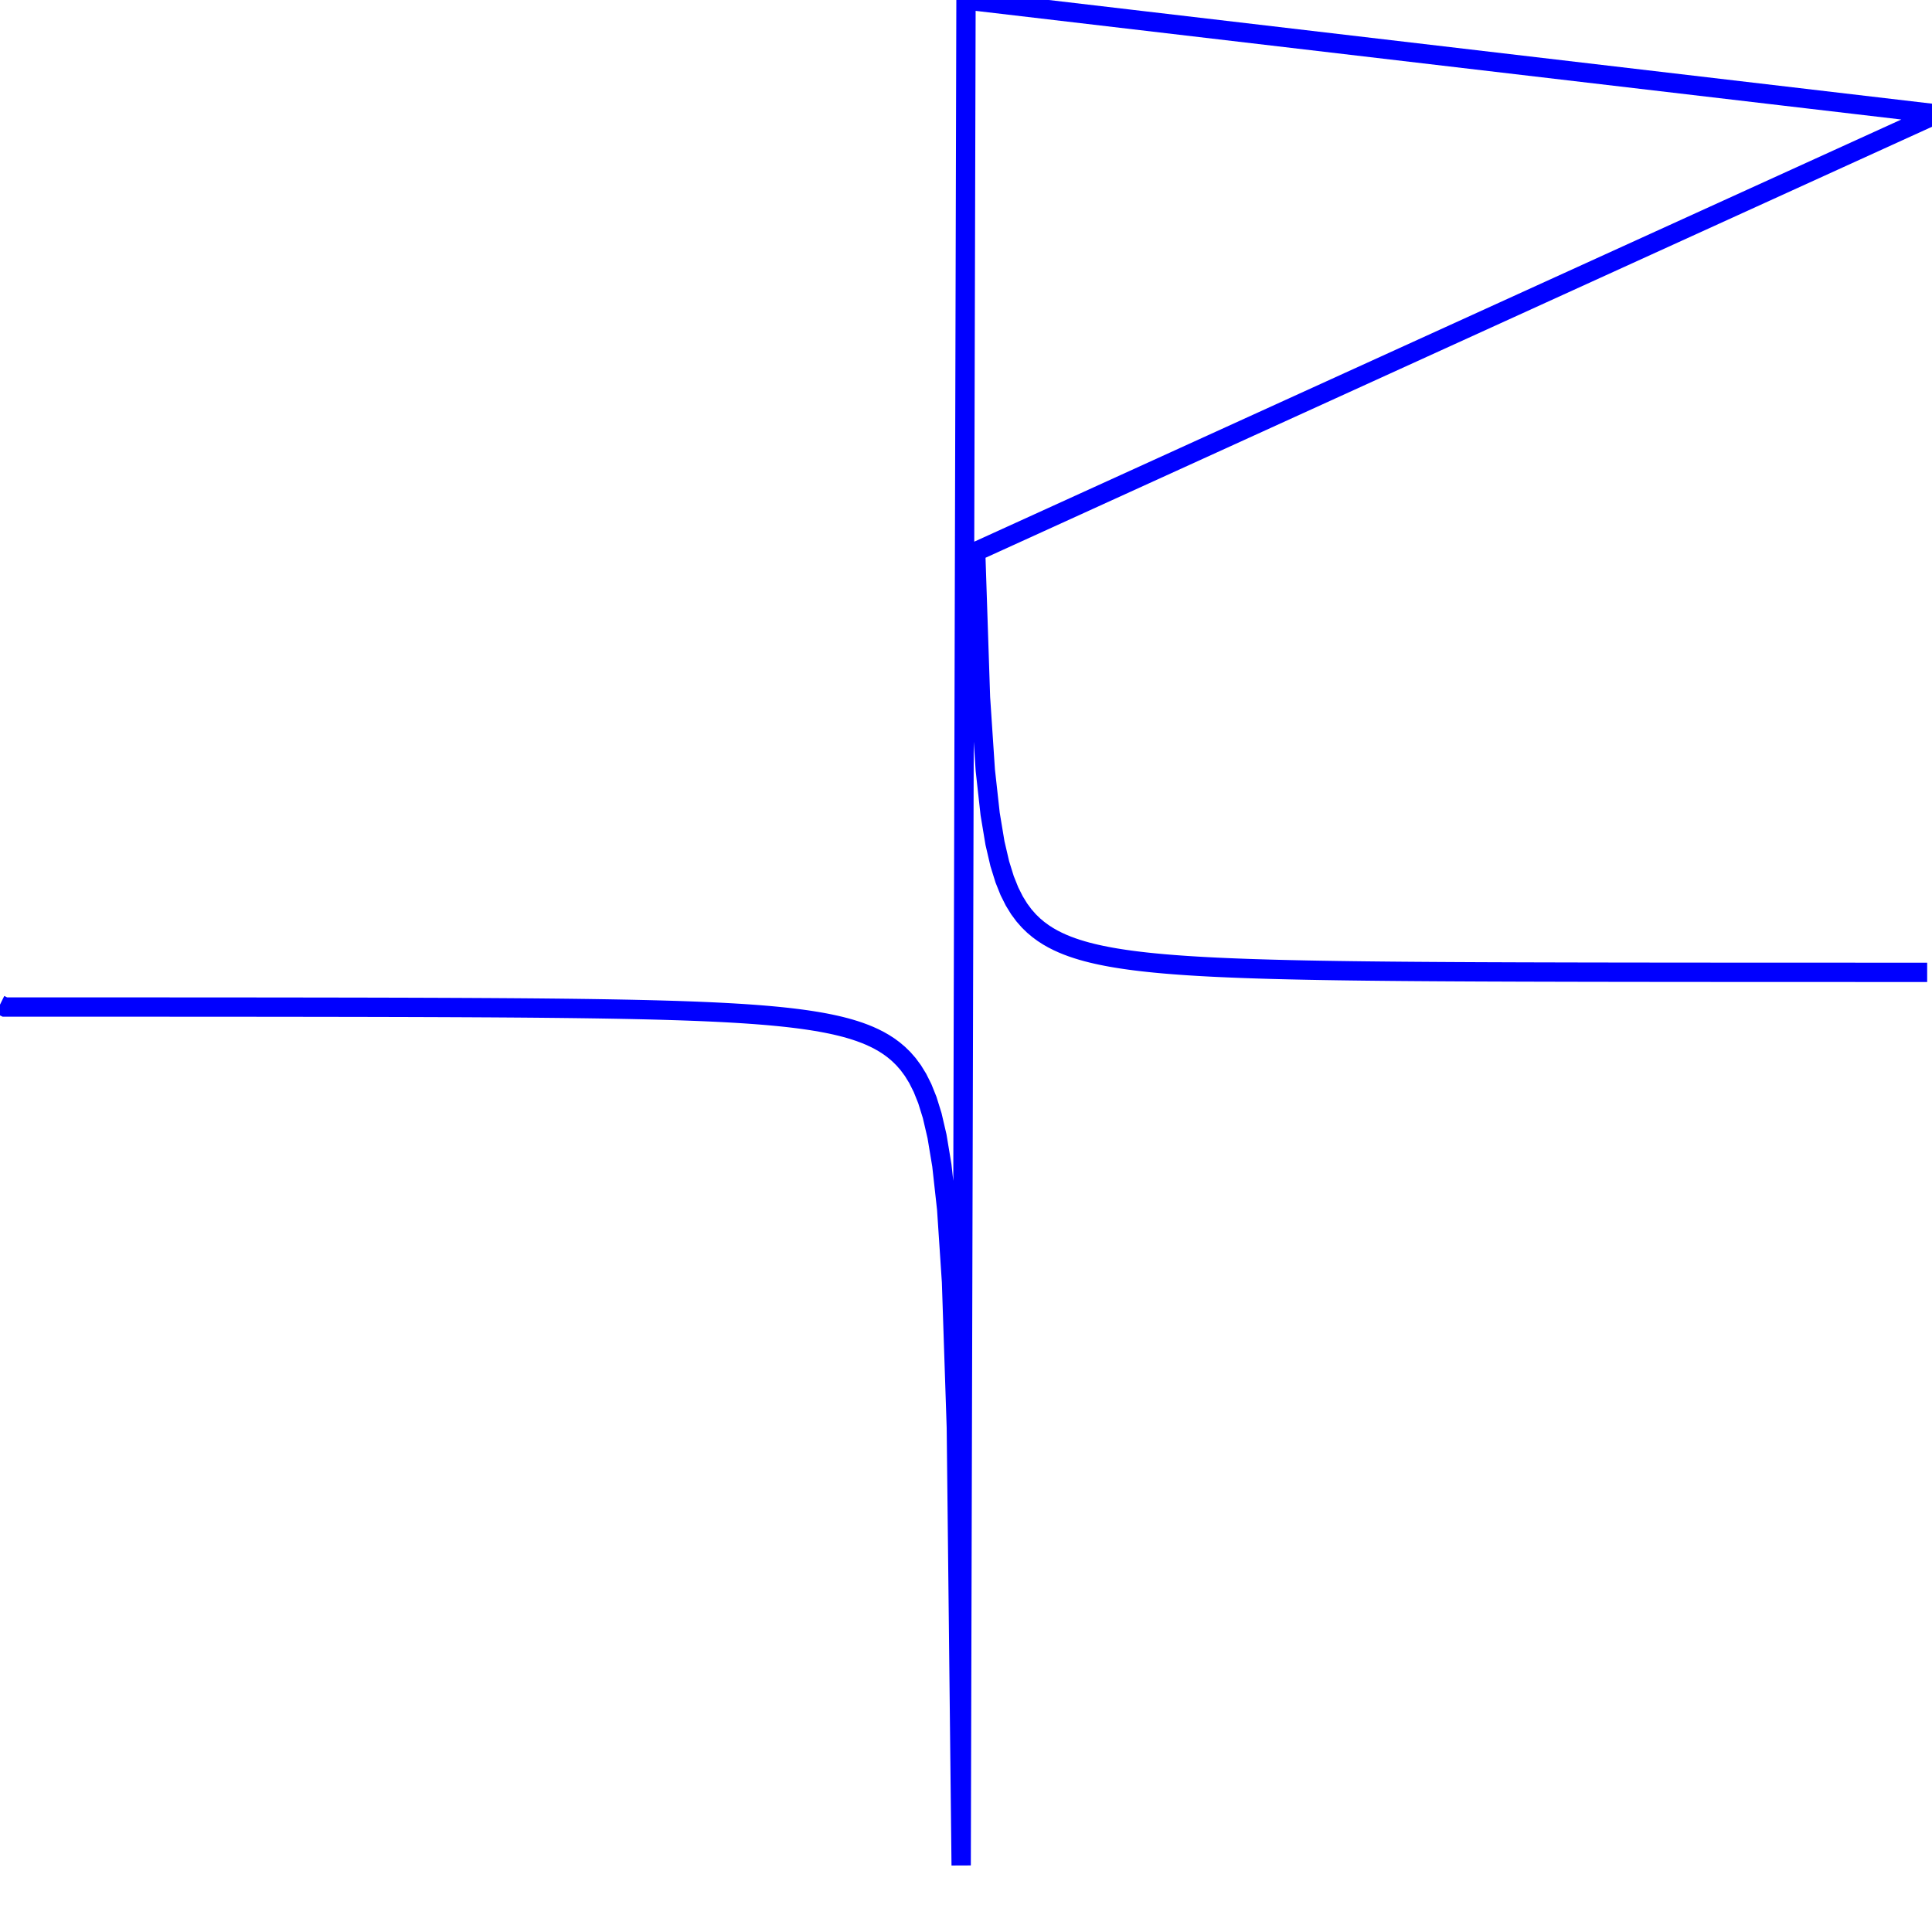 <svg width="400" height="400" viewbox = "0 0 400 400"  xmlns="http://www.w3.org/2000/svg">

<!--
<topfunctions>



function YofX(){
    X = plotparams.g*(x - plotparams.x0) - funcparams.X0;
    Y = 1/Math.tanh(X);
    y = plotparams.y0 - plotparams.G*(Y - funcparams.Y0);
}


function YofX2(){
    X = plotparams.g*(x - plotparams.x0) - funcparams.X0;
    Y = funcparams.b*X*X + funcparams.c*X + funcparams.d;
    y = plotparams.y0 - plotparams.G*(Y - funcparams.Y0);
 }

function XYofT(){
    T = plotparams.g*t;
    X = Math.exp(-T/funcparams.tau)*Math.cos(2*Math.PI*T/funcparams.T);
    Y = Math.exp(-T/funcparams.tau)*Math.sin(2*Math.PI*T/funcparams.T);
    y = plotparams.y0 - plotparams.G*(Y - funcparams.Y0);
    x = plotparams.x0 - plotparams.G*(X - funcparams.X0);    
}


function plotfunction(){
/*

    currentStroke = "blue";
    currentLineWidth = 4;
    ctx.strokeStyle = currentStroke;
    ctx.lineWidth = currentLineWidth;
    ctx.beginPath();	
    x = 0;
    y = 0;
    t= 0;
    XYofT();
    currentSVG += "	<path d = \"M";
    currentSVG += Math.round(x).toString() + " ";
    currentSVG += Math.round(y).toString() + " ";
    for(t = 1;t < plotparams.duration;t++){
        ctx.moveTo(x,y);
        XYofT();
        ctx.lineTo(x,y);
        currentSVG += "L" + x + " " + y + " ";
    }
    ctx.stroke();
    currentSVG += "\""+ " stroke = \"" + currentStroke + "\" stroke-width = \"" + currentLineWidth.toString() + "\" fill = \"" + "none" + "\" "+"/>";


    /*plot one function:*/
    currentStroke = "blue";
    currentLineWidth = 4;
    ctx.strokeStyle = currentStroke;
    ctx.lineWidth = currentLineWidth;
    ctx.beginPath();	
    x = 0;
    YofX();
    currentSVG += "	<path d = \"M";
    currentSVG += Math.round(x).toString() + " ";
    currentSVG += Math.round(y).toString() + " ";
    for(x = 1;x < plotparams.plotwidth;x++){
        ctx.moveTo(x-1,y);
        YofX();
        ctx.lineTo(x,y);
        currentSVG += "L" + x + " " + y + " ";
    }
    ctx.stroke();
    currentSVG += "\""+ " stroke = \"" + currentStroke + "\" stroke-width = \"" + currentLineWidth.toString() + "\" fill = \"" + "none" + "\" "+"/>";
    /*finish plot one function*/
    

}


























</topfunctions>
-->

<!--
<imgurl>

</imgurl>
-->

<!--
<currentjson>
{
    "constants": {},
    "imgurl": "",
    "plotparams": {
        "G": 3.58669141914442,
        "g": 0.0197844668900135,
        "duration": 545.4545454545454,
        "plotwidth": 400,
        "plotheight": 400,
        "x0": 200,
        "y0": 204.90403660952114
    },
    "funcparams": {
        "a": 0.12727272727272726,
        "b": 0,
        "c": 0,
        "X0": 0,
        "Y0": 0
    }
}
</currentjson>
-->

<!--
<equation>



<h2>Hyperbolic Cotangent</h2>
<p style="color:blue">

</p><p class="bigeq">
$$
Y = \coth{X}$$
</p>
<p></p>

$$
X = g(x - x_0) - X_0
$$
$$
Y = f(X)
$$
    
$$
y = y_0 - G(Y - Y_0)
$$


<p>
    X and Y, and $X_0$ and $Y_0$ in physical units of the System. x and y and x0 and y0 in pixels.  G is in pixels per Y unit and g is in X units per pixel. 
</p>




</equation>
-->
	<path d = "M0 208 L1 208.493 L2 208.494 L3 208.494 L4 208.494 L5 208.494 L6 208.494 L7 208.494 L8 208.494 L9 208.494 L10 208.495 L11 208.495 L12 208.495 L13 208.495 L14 208.495 L15 208.495 L16 208.496 L17 208.496 L18 208.496 L19 208.496 L20 208.497 L21 208.497 L22 208.497 L23 208.497 L24 208.498 L25 208.498 L26 208.498 L27 208.498 L28 208.499 L29 208.499 L30 208.499 L31 208.5 L32 208.5 L33 208.5 L34 208.501 L35 208.501 L36 208.502 L37 208.502 L38 208.503 L39 208.503 L40 208.504 L41 208.504 L42 208.505 L43 208.505 L44 208.506 L45 208.506 L46 208.507 L47 208.508 L48 208.508 L49 208.509 L50 208.51 L51 208.511 L52 208.511 L53 208.512 L54 208.513 L55 208.514 L56 208.515 L57 208.516 L58 208.517 L59 208.518 L60 208.519 L61 208.52 L62 208.521 L63 208.523 L64 208.524 L65 208.525 L66 208.527 L67 208.528 L68 208.53 L69 208.531 L70 208.533 L71 208.535 L72 208.536 L73 208.538 L74 208.54 L75 208.542 L76 208.544 L77 208.546 L78 208.549 L79 208.551 L80 208.553 L81 208.556 L82 208.559 L83 208.561 L84 208.564 L85 208.567 L86 208.57 L87 208.574 L88 208.577 L89 208.581 L90 208.584 L91 208.588 L92 208.592 L93 208.596 L94 208.601 L95 208.605 L96 208.61 L97 208.615 L98 208.62 L99 208.625 L100 208.631 L101 208.636 L102 208.642 L103 208.649 L104 208.655 L105 208.662 L106 208.669 L107 208.676 L108 208.684 L109 208.692 L110 208.7 L111 208.709 L112 208.718 L113 208.728 L114 208.738 L115 208.748 L116 208.759 L117 208.77 L118 208.782 L119 208.794 L120 208.807 L121 208.82 L122 208.834 L123 208.849 L124 208.864 L125 208.88 L126 208.896 L127 208.914 L128 208.932 L129 208.951 L130 208.97 L131 208.991 L132 209.013 L133 209.035 L134 209.059 L135 209.084 L136 209.11 L137 209.137 L138 209.166 L139 209.196 L140 209.227 L141 209.26 L142 209.295 L143 209.331 L144 209.369 L145 209.409 L146 209.451 L147 209.495 L148 209.541 L149 209.59 L150 209.642 L151 209.696 L152 209.753 L153 209.814 L154 209.877 L155 209.945 L156 210.016 L157 210.091 L158 210.171 L159 210.255 L160 210.345 L161 210.44 L162 210.541 L163 210.649 L164 210.764 L165 210.886 L166 211.017 L167 211.157 L168 211.307 L169 211.468 L170 211.64 L171 211.827 L172 212.028 L173 212.245 L174 212.481 L175 212.737 L176 213.017 L177 213.323 L178 213.658 L179 214.028 L180 214.437 L181 214.891 L182 215.398 L183 215.967 L184 216.611 L185 217.343 L186 218.183 L187 219.155 L188 220.294 L189 221.644 L190 223.269 L191 225.26 L192 227.754 L193 230.968 L194 235.261 L195 241.28 L196 250.321 L197 265.404 L198 295.595 L199 386.216 L200 -Infinity L201 23.592 L202 114.213 L203 144.404 L204 159.487 L205 168.528 L206 174.548 L207 178.84 L208 182.054 L209 184.548 L210 186.539 L211 188.164 L212 189.514 L213 190.653 L214 191.625 L215 192.465 L216 193.198 L217 193.841 L218 194.41 L219 194.917 L220 195.371 L221 195.78 L222 196.15 L223 196.485 L224 196.791 L225 197.071 L226 197.327 L227 197.563 L228 197.78 L229 197.981 L230 198.168 L231 198.341 L232 198.501 L233 198.651 L234 198.791 L235 198.922 L236 199.044 L237 199.159 L238 199.267 L239 199.368 L240 199.463 L241 199.553 L242 199.637 L243 199.717 L244 199.792 L245 199.863 L246 199.931 L247 199.994 L248 200.055 L249 200.112 L250 200.166 L251 200.218 L252 200.267 L253 200.313 L254 200.357 L255 200.399 L256 200.439 L257 200.477 L258 200.514 L259 200.548 L260 200.581 L261 200.612 L262 200.642 L263 200.671 L264 200.698 L265 200.724 L266 200.749 L267 200.773 L268 200.795 L269 200.817 L270 200.838 L271 200.858 L272 200.876 L273 200.895 L274 200.912 L275 200.928 L276 200.944 L277 200.96 L278 200.974 L279 200.988 L280 201.001 L281 201.014 L282 201.026 L283 201.038 L284 201.049 L285 201.06 L286 201.07 L287 201.08 L288 201.09 L289 201.099 L290 201.108 L291 201.116 L292 201.124 L293 201.132 L294 201.139 L295 201.146 L296 201.153 L297 201.159 L298 201.166 L299 201.172 L300 201.177 L301 201.183 L302 201.188 L303 201.193 L304 201.198 L305 201.203 L306 201.208 L307 201.212 L308 201.216 L309 201.22 L310 201.224 L311 201.227 L312 201.231 L313 201.234 L314 201.238 L315 201.241 L316 201.244 L317 201.247 L318 201.249 L319 201.252 L320 201.255 L321 201.257 L322 201.259 L323 201.262 L324 201.264 L325 201.266 L326 201.268 L327 201.27 L328 201.272 L329 201.274 L330 201.275 L331 201.277 L332 201.278 L333 201.28 L334 201.281 L335 201.283 L336 201.284 L337 201.285 L338 201.287 L339 201.288 L340 201.289 L341 201.29 L342 201.291 L343 201.292 L344 201.293 L345 201.294 L346 201.295 L347 201.296 L348 201.297 L349 201.298 L350 201.298 L351 201.299 L352 201.3 L353 201.3 L354 201.301 L355 201.302 L356 201.302 L357 201.303 L358 201.303 L359 201.304 L360 201.305 L361 201.305 L362 201.306 L363 201.306 L364 201.306 L365 201.307 L366 201.307 L367 201.308 L368 201.308 L369 201.308 L370 201.309 L371 201.309 L372 201.309 L373 201.31 L374 201.31 L375 201.31 L376 201.311 L377 201.311 L378 201.311 L379 201.311 L380 201.312 L381 201.312 L382 201.312 L383 201.312 L384 201.312 L385 201.313 L386 201.313 L387 201.313 L388 201.313 L389 201.313 L390 201.313 L391 201.314 L392 201.314 L393 201.314 L394 201.314 L395 201.314 L396 201.314 L397 201.314 L398 201.315 L399 201.315 " stroke = "blue" stroke-width = "4" fill = "none" /></svg>